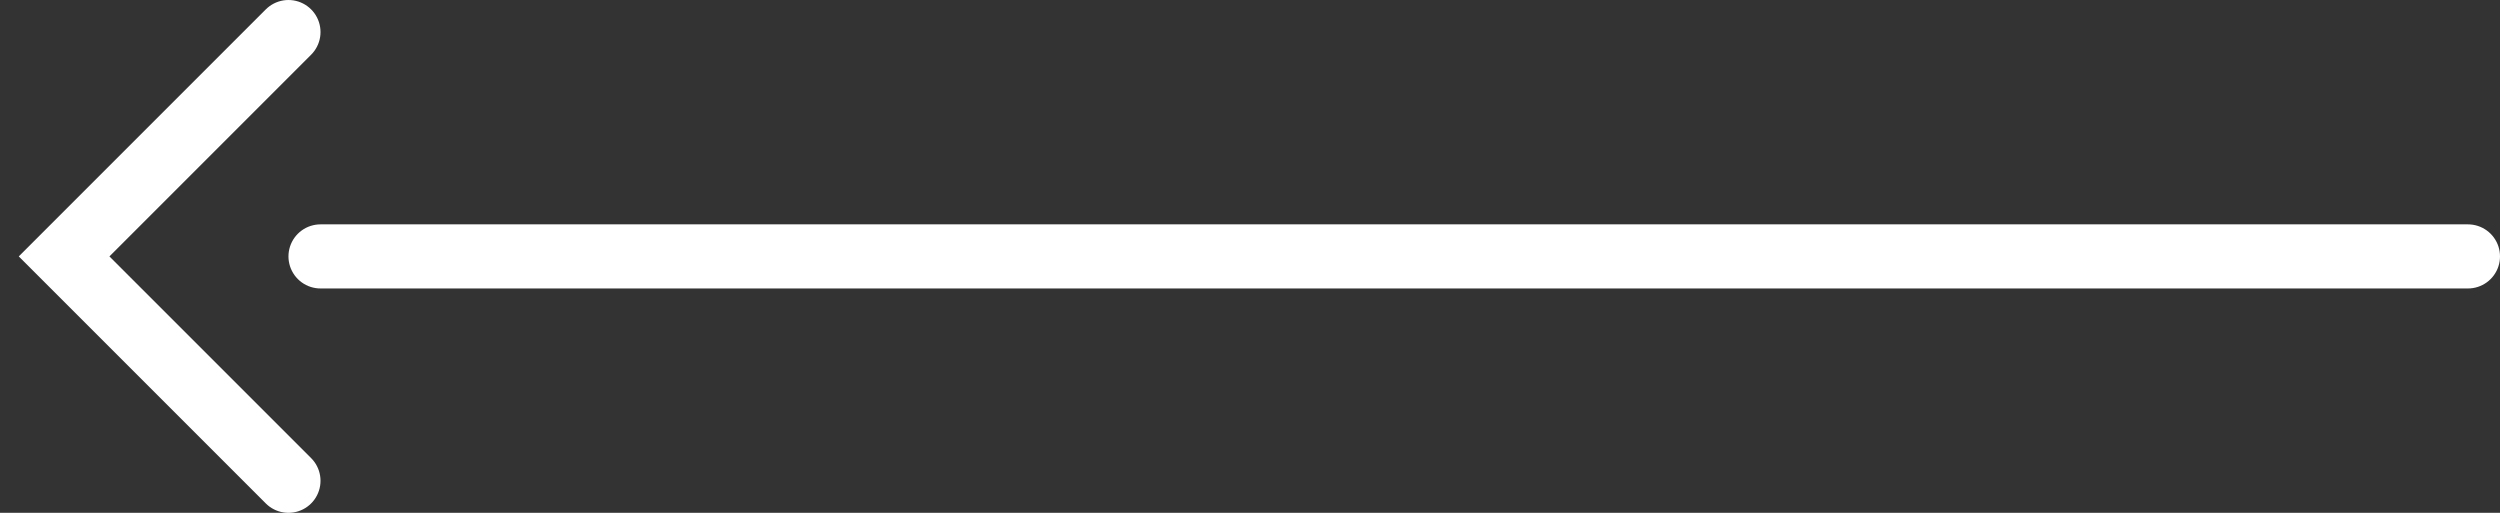 <svg xmlns="http://www.w3.org/2000/svg" width="78" height="16" fill="none" viewBox="0 0 78 16">
  <rect x="0" y="0" width="78" height="16" fill="#333333" stroke="none"/>
  <path stroke="#fff" stroke-linecap="round" stroke-width="2" d="M77 8H10m-1 7L2 8l7-7"/>
</svg>

